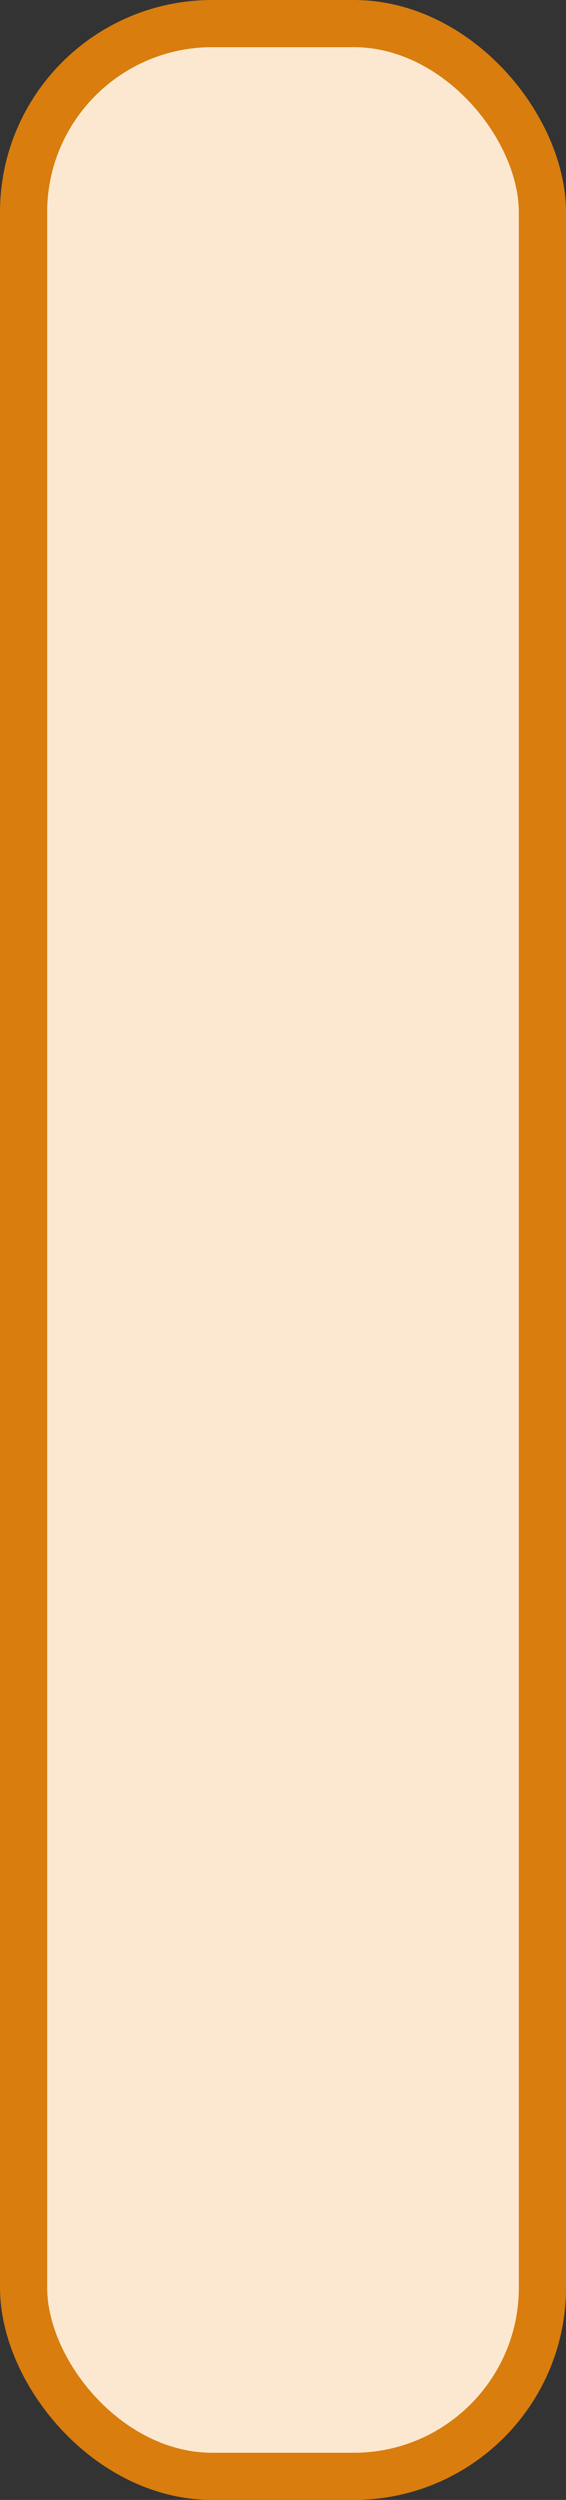 <?xml version='1.0' encoding='utf-8'?>
<svg xmlns="http://www.w3.org/2000/svg" width="12.0" height="53" viewBox="0 0 12.0 53">
  <rect x="0" y="0" width="12.0" height="53" fill="#333333" stroke="none"/>
  <rect x="0.5" y="0.5" width="11.0" height="52" rx="4" ry="4" fill="#fce8d0" stroke="#d87d0e" stroke-width="1"/>
</svg>
